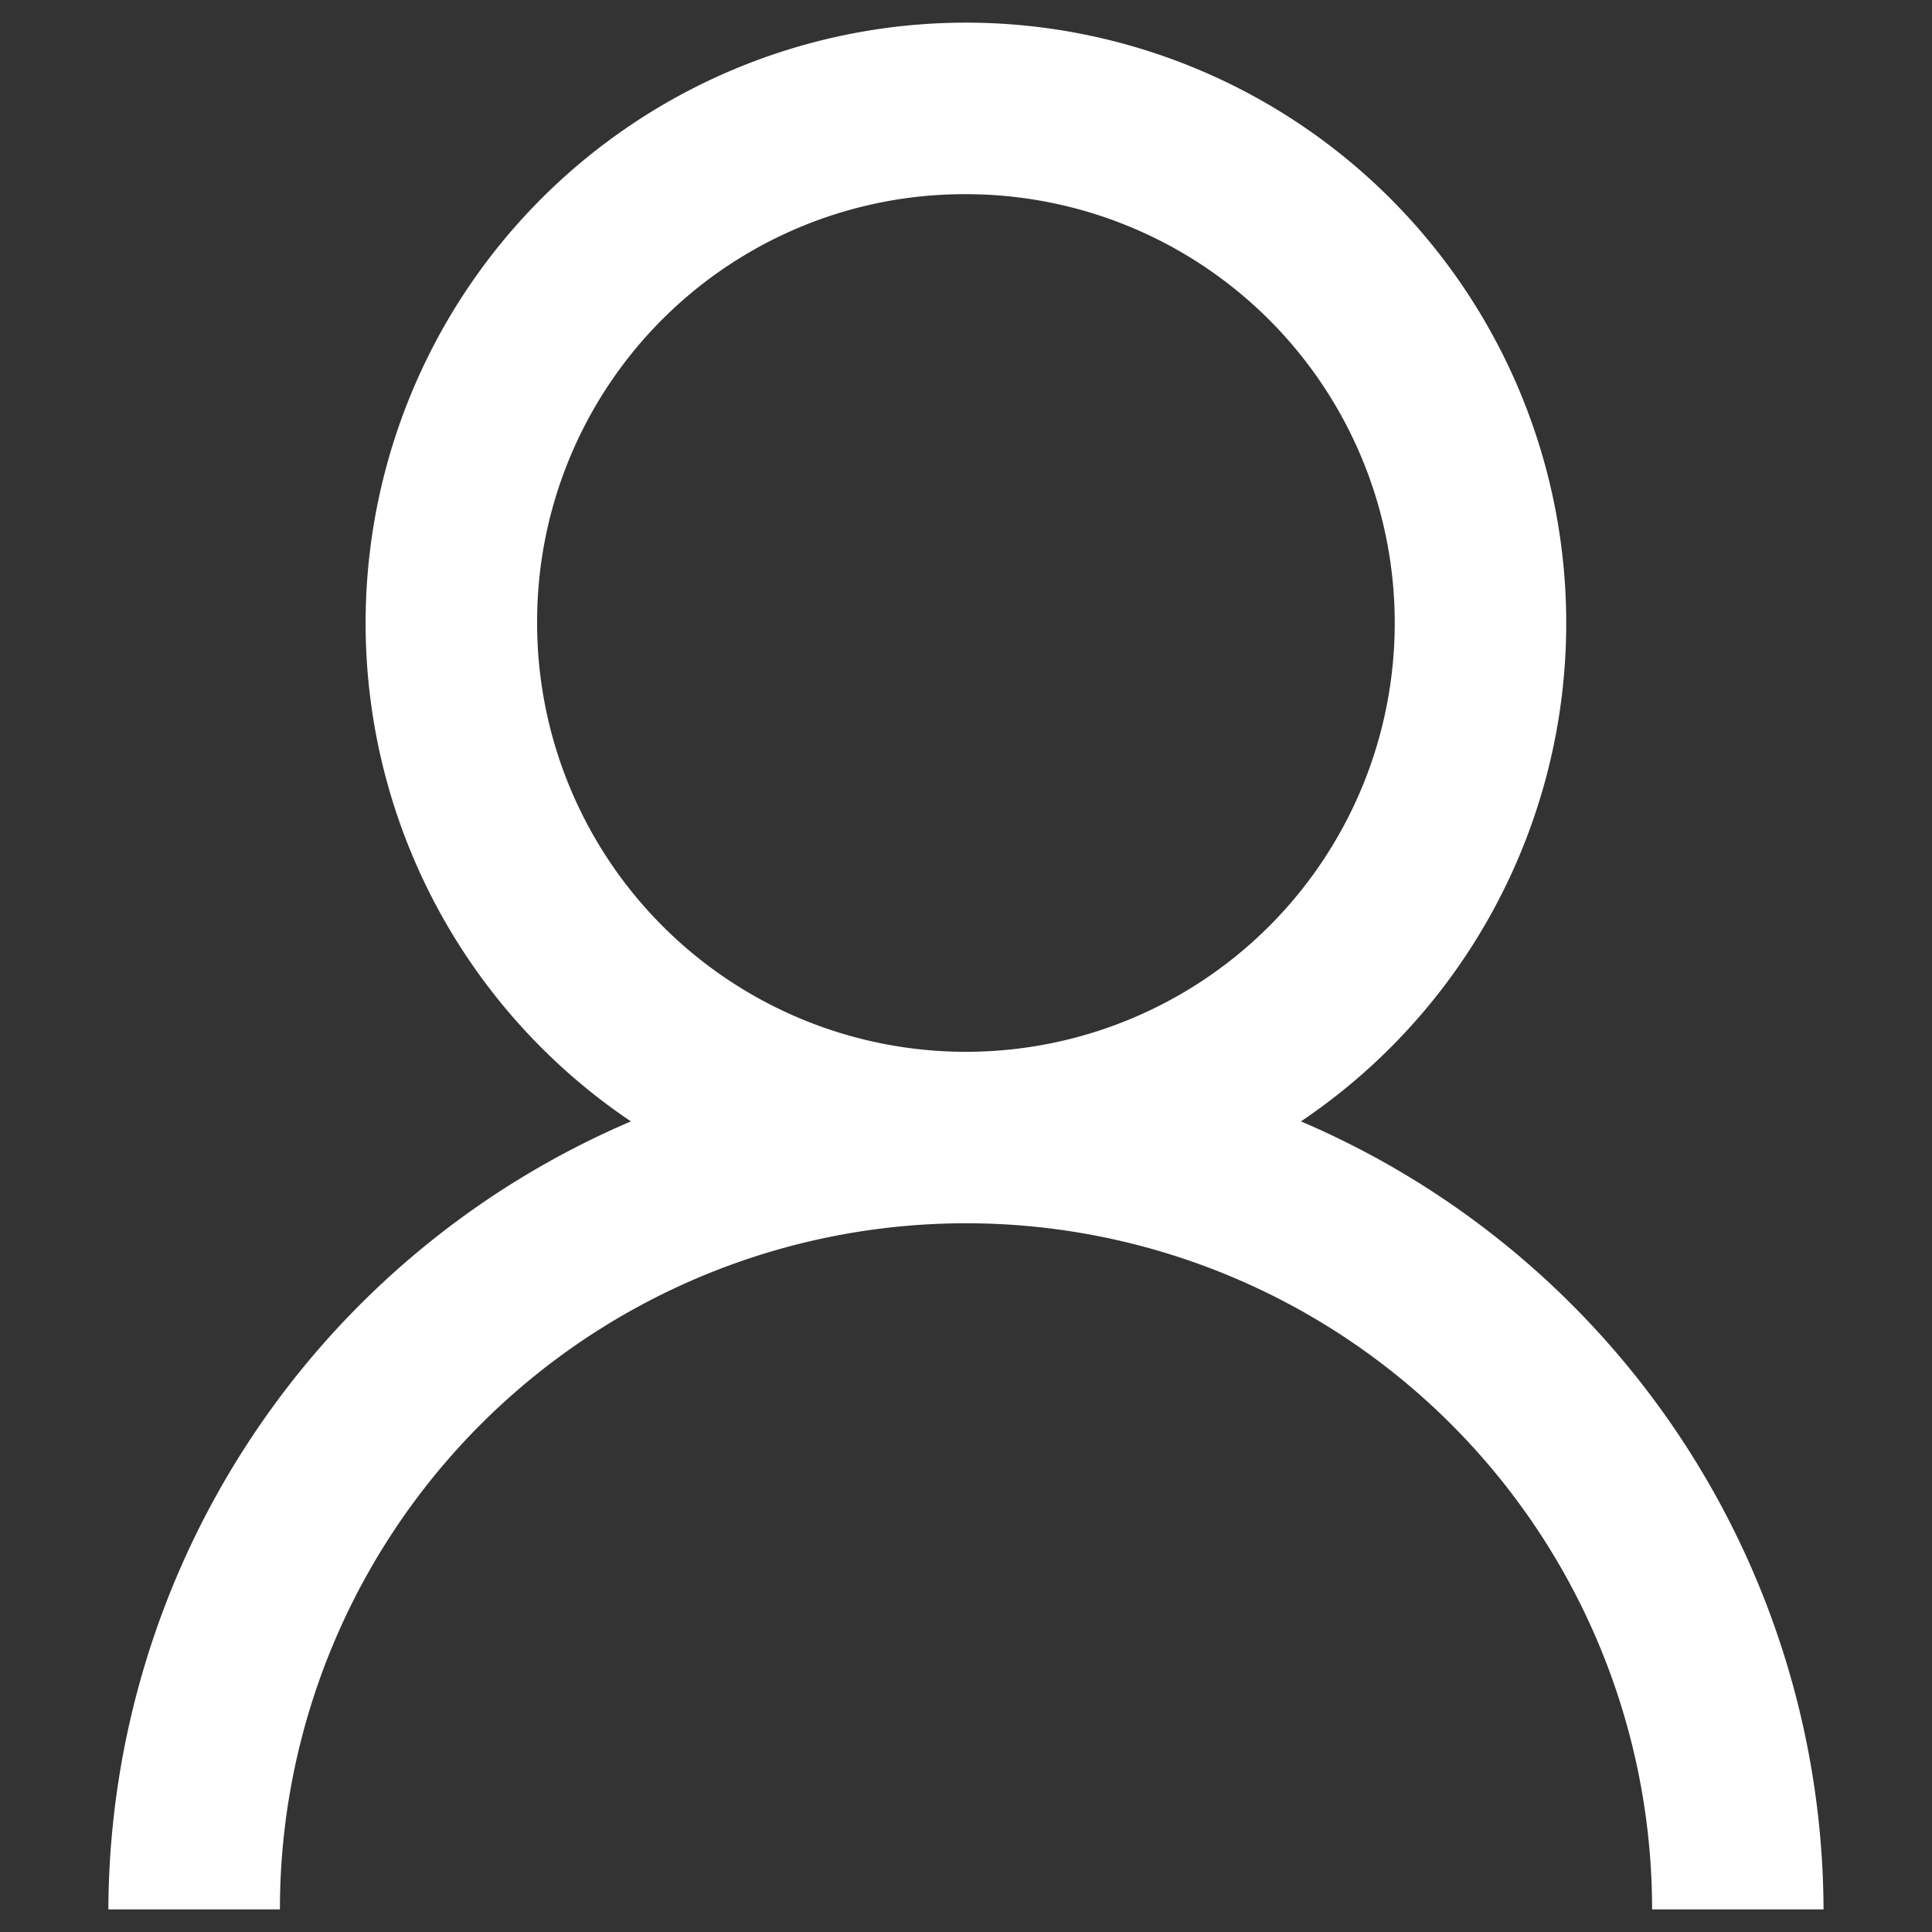 <svg id="Layer_1" data-name="Layer 1" xmlns="http://www.w3.org/2000/svg" viewBox="0 0 256 256"><rect x="0" y="0" width="256" height="256" fill="#333333" stroke="none"/><defs><style>.cls-1{fill:#fff;}</style></defs><path id="user" class="cls-1" d="M128,3A79.57,79.57,0,0,0,83.6,148.59,114,114,0,0,0,14.36,253H37.09a90.91,90.91,0,0,1,181.82,0h22.72a114,114,0,0,0-69.25-104.41A79.57,79.57,0,0,0,128,3Zm0,22.73A56.82,56.82,0,1,1,71.17,82.55h0a56.64,56.64,0,0,1,56.46-56.82Z"/></svg>